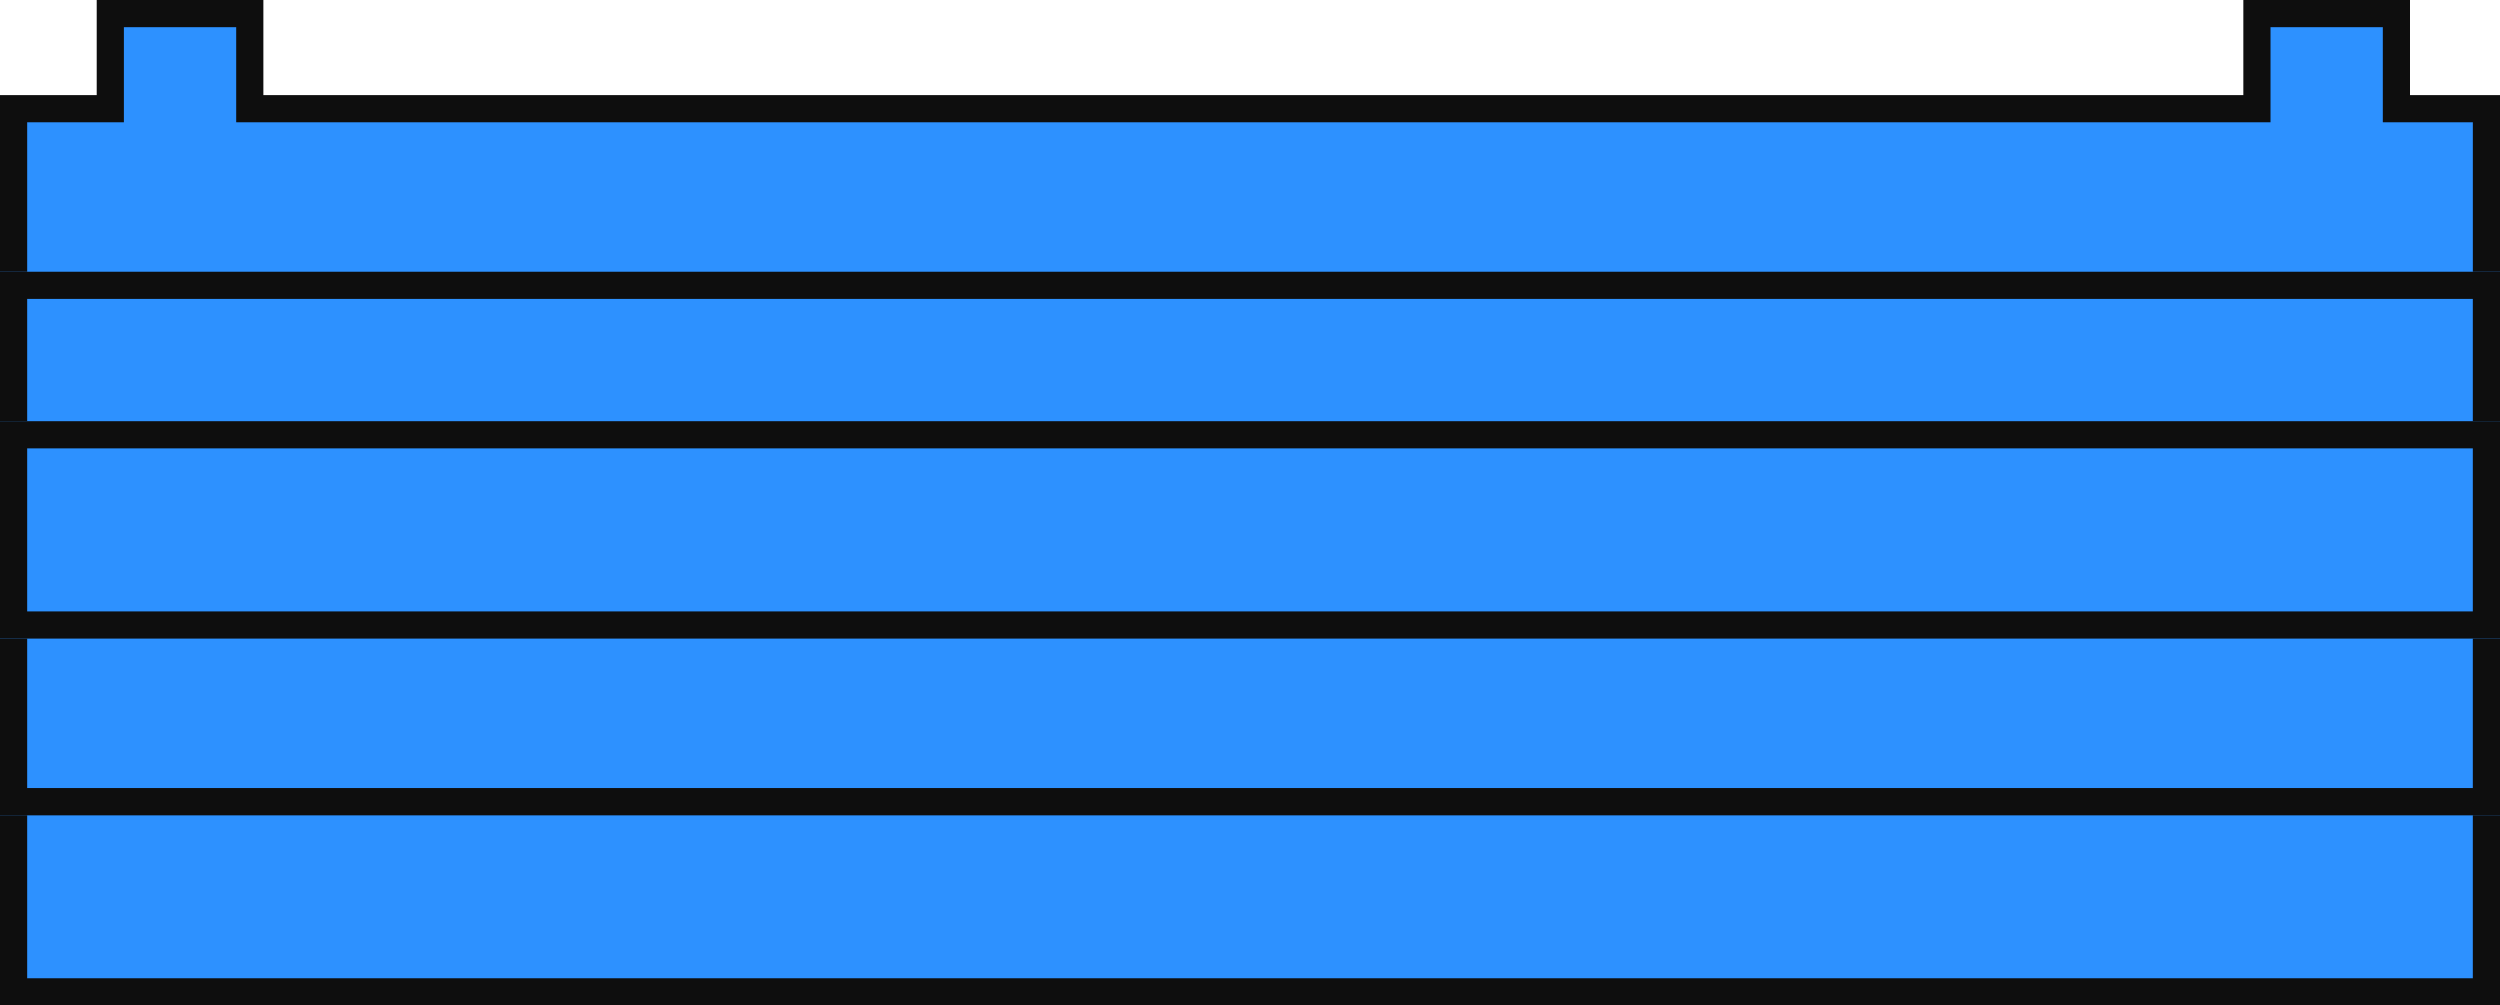 <svg xmlns="http://www.w3.org/2000/svg" width="184" height="73.999" viewBox="0 0 184 73.999">
  <g id="Group_31" data-name="Group 31" transform="translate(0 0)">
    <g id="Union_1" data-name="Union 1" transform="translate(0 0)" fill="#2d91ff">
      <path d="M 183.001 22 L 1 22 L 1 8 L 7.118 8 L 8.118 8 L 8.118 7 L 8.118 1 L 18.384 1 L 18.384 7 L 18.384 8 L 19.384 8 L 165.11 8 L 166.11 8 L 166.11 7 L 166.11 1 L 176.377 1 L 176.377 7 L 176.377 8 L 177.377 8 L 183.001 8 L 183.001 22 Z" stroke="none"/>
      <path d="M 9.118 2 L 9.118 9 L 2 9 L 2 21 L 182.001 21 L 182.001 9 L 175.376 9 L 175.376 2 L 167.11 2 L 167.11 9 L 17.384 9 L 17.384 2 L 9.118 2 M 7.118 0 L 19.384 0 L 19.384 7 L 165.11 7 L 165.11 0 L 177.376 0 L 177.376 7 L 184.001 7 L 184.001 23 L 0 23 L 0 7 L 7.118 7 L 7.118 0 Z" stroke="none" fill="#0e0e0e"/>
    </g>
    <g id="Rectangle_31" data-name="Rectangle 31" transform="translate(0 20)" fill="#2d91ff" stroke="#0e0e0e" stroke-width="2">
      <rect width="184" height="16" stroke="none"/>
      <rect x="1" y="1" width="182" height="14" fill="none"/>
    </g>
    <g id="Rectangle_28" data-name="Rectangle 28" transform="translate(0 58)" fill="#2d91ff" stroke="#0e0e0e" stroke-width="2">
      <rect width="184" height="16" stroke="none"/>
      <rect x="1" y="1" width="182" height="14" fill="none"/>
    </g>
    <g id="Rectangle_29" data-name="Rectangle 29" transform="translate(0 44)" fill="#2d91ff" stroke="#0e0e0e" stroke-width="2">
      <rect width="184" height="16" stroke="none"/>
      <rect x="1" y="1" width="182" height="14" fill="none"/>
    </g>
    <g id="Rectangle_30" data-name="Rectangle 30" transform="translate(0 31)" fill="#2d91ff" stroke="#0e0e0e" stroke-width="2">
      <rect width="184" height="16" stroke="none"/>
      <rect x="1" y="1" width="182" height="14" fill="none"/>
    </g>
  </g>
</svg>
